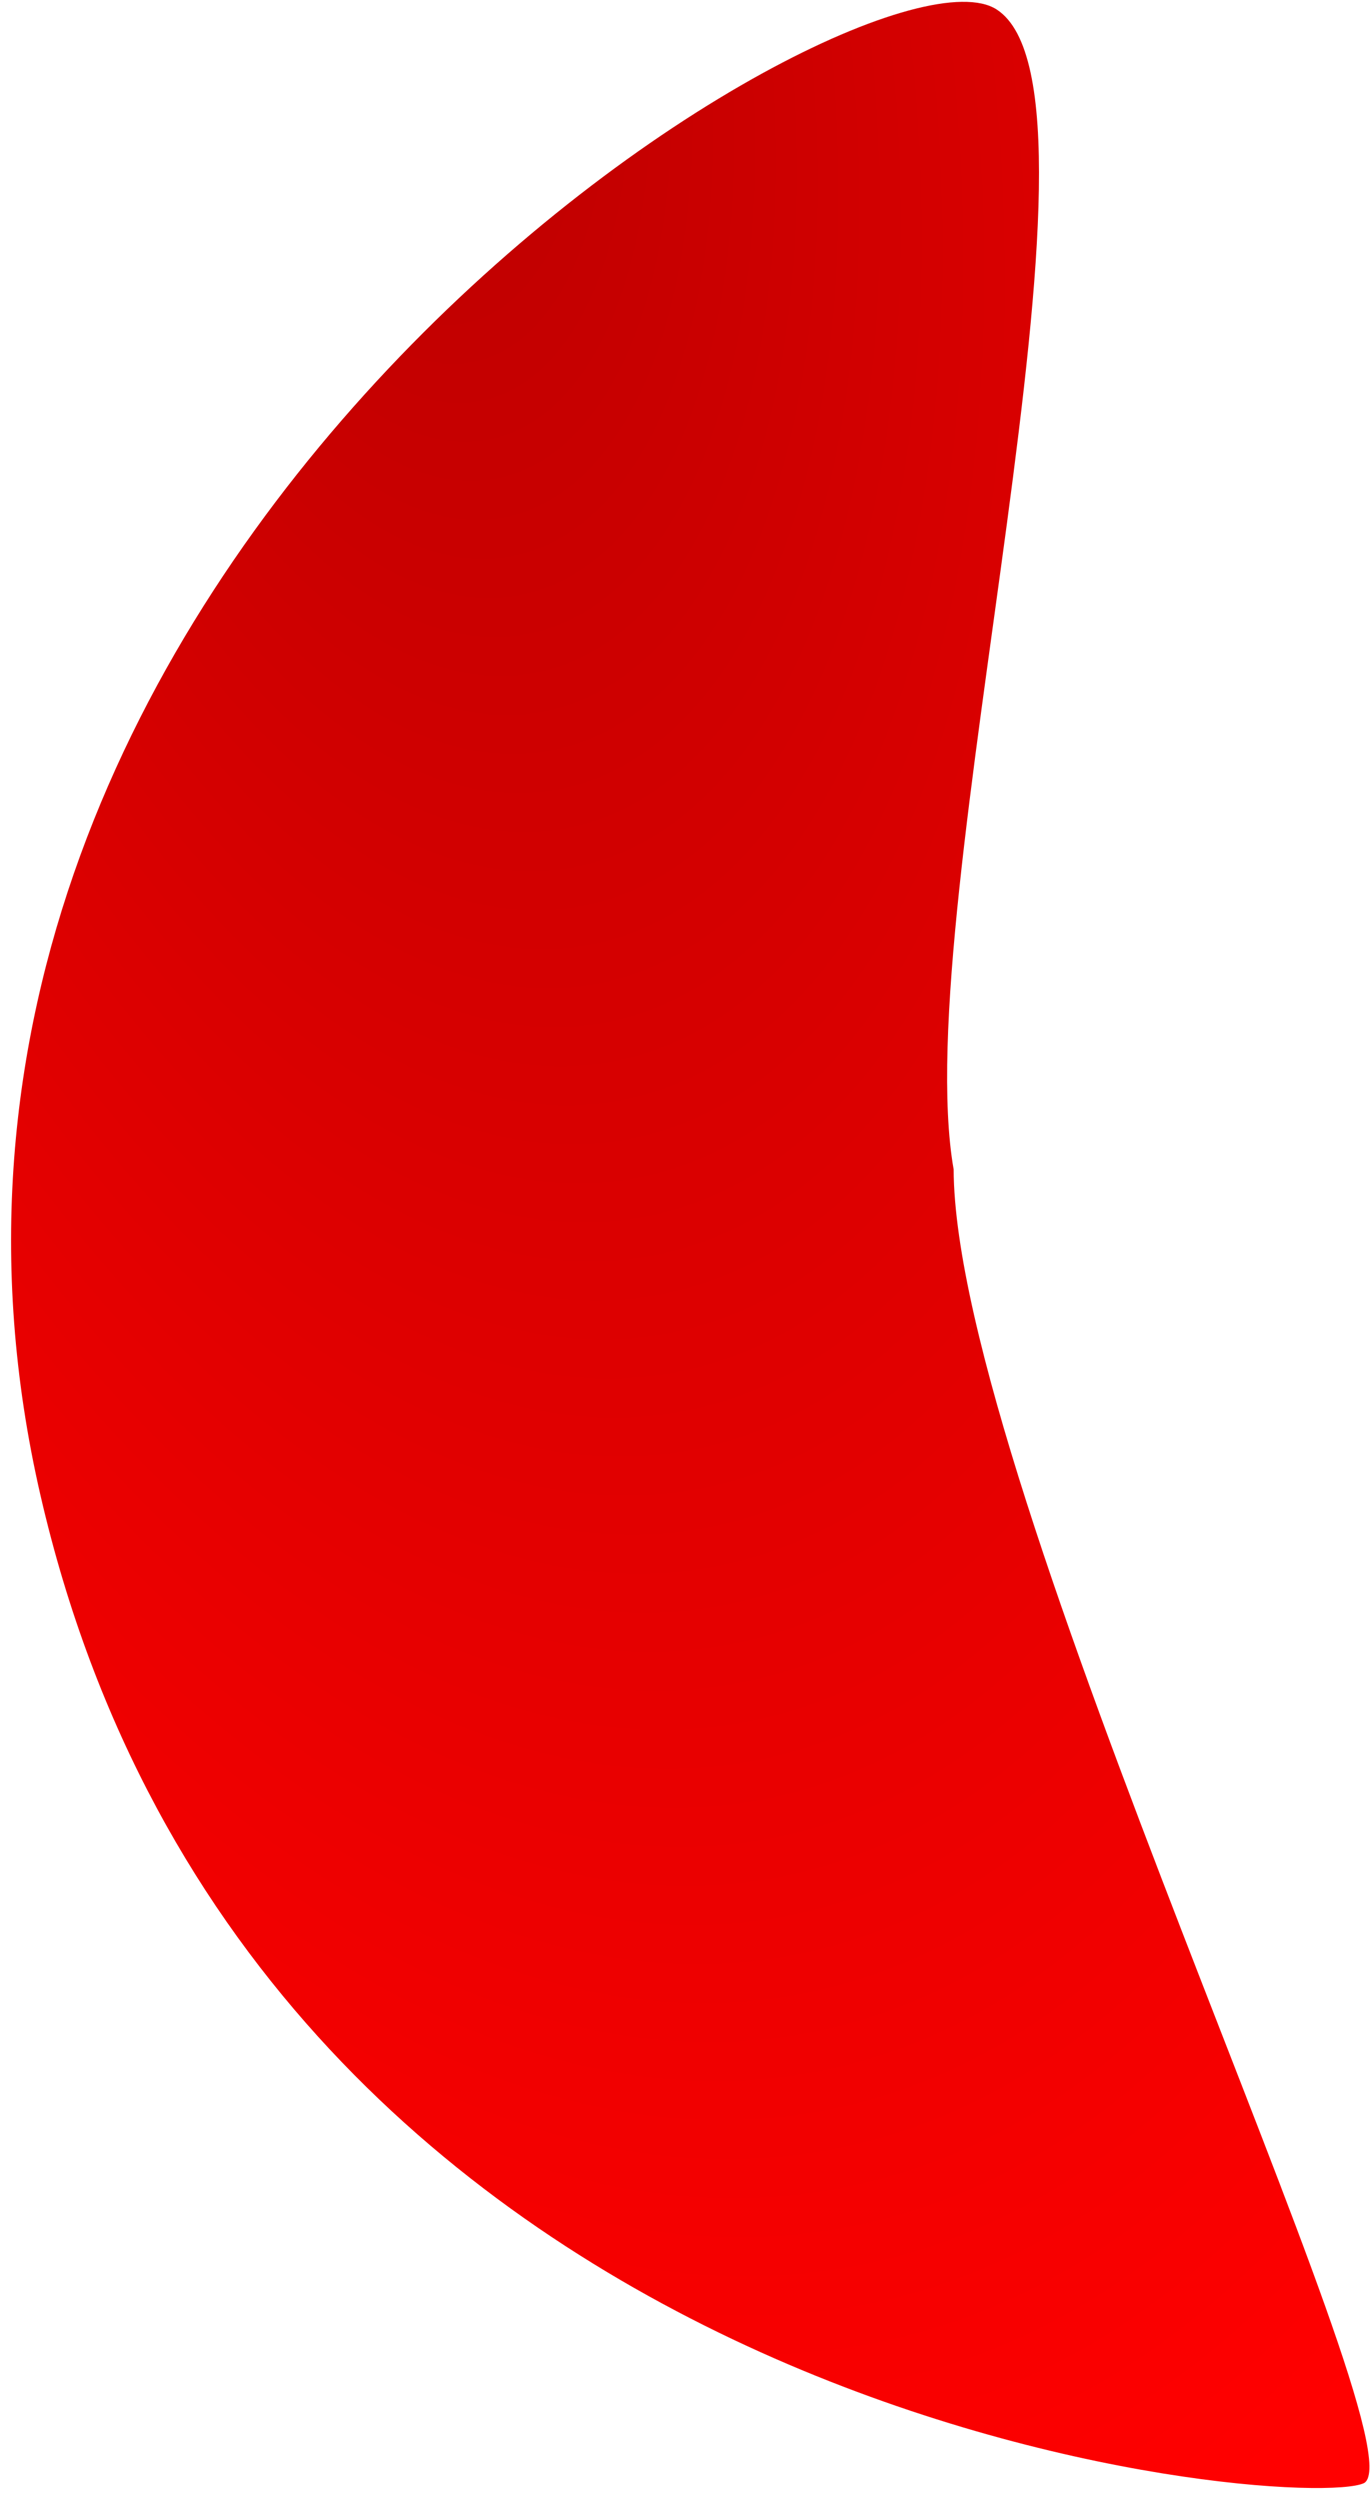 <?xml version="1.0" encoding="UTF-8" standalone="no"?>
<svg width="102px" height="186px" viewBox="0 0 102 186" version="1.1" xmlns="http://www.w3.org/2000/svg" xmlns:xlink="http://www.w3.org/1999/xlink" xmlns:sketch="http://www.bohemiancoding.com/sketch/ns">
    <!-- Generator: Sketch 3.3.3 (12072) - http://www.bohemiancoding.com/sketch -->
    <title>bei</title>
    <desc>Created with Sketch.</desc>
    <defs>
        <radialGradient cx="50%" cy="0%" fx="50%" fy="0%" r="100%" id="radialGradient-1">
            <stop stop-color="#BA0000" offset="0%"></stop>
            <stop stop-color="#FF0000" offset="100%"></stop>
        </radialGradient>
        <path id="path-2" d="M1.618,103.406 C5.32,174.901 81.025,194.342 85.917,192.912 C90.756,190.98 68.785,114.453 72.785,91.346 C72.785,71.453 99.479,14.819 90.917,6.912 C82.354,-0.995 -2.083,31.912 1.618,103.406 Z"></path>
    </defs>
    <g id="Page-1" stroke="none" stroke-width="1" fill="none" fill-rule="evenodd" sketch:type="MSPage">
        <mask id="mask-3" sketch:name="bei" fill="white">
            <use xlink:href="#path-2"></use>
        </mask>
        <use id="bei" fill="url(#radialGradient-1)" sketch:type="MSShapeGroup" transform="translate(47.055, 99.373) rotate(-10) translate(-47.055, -99.373) " xlink:href="#path-2"></use>
    </g>
</svg>